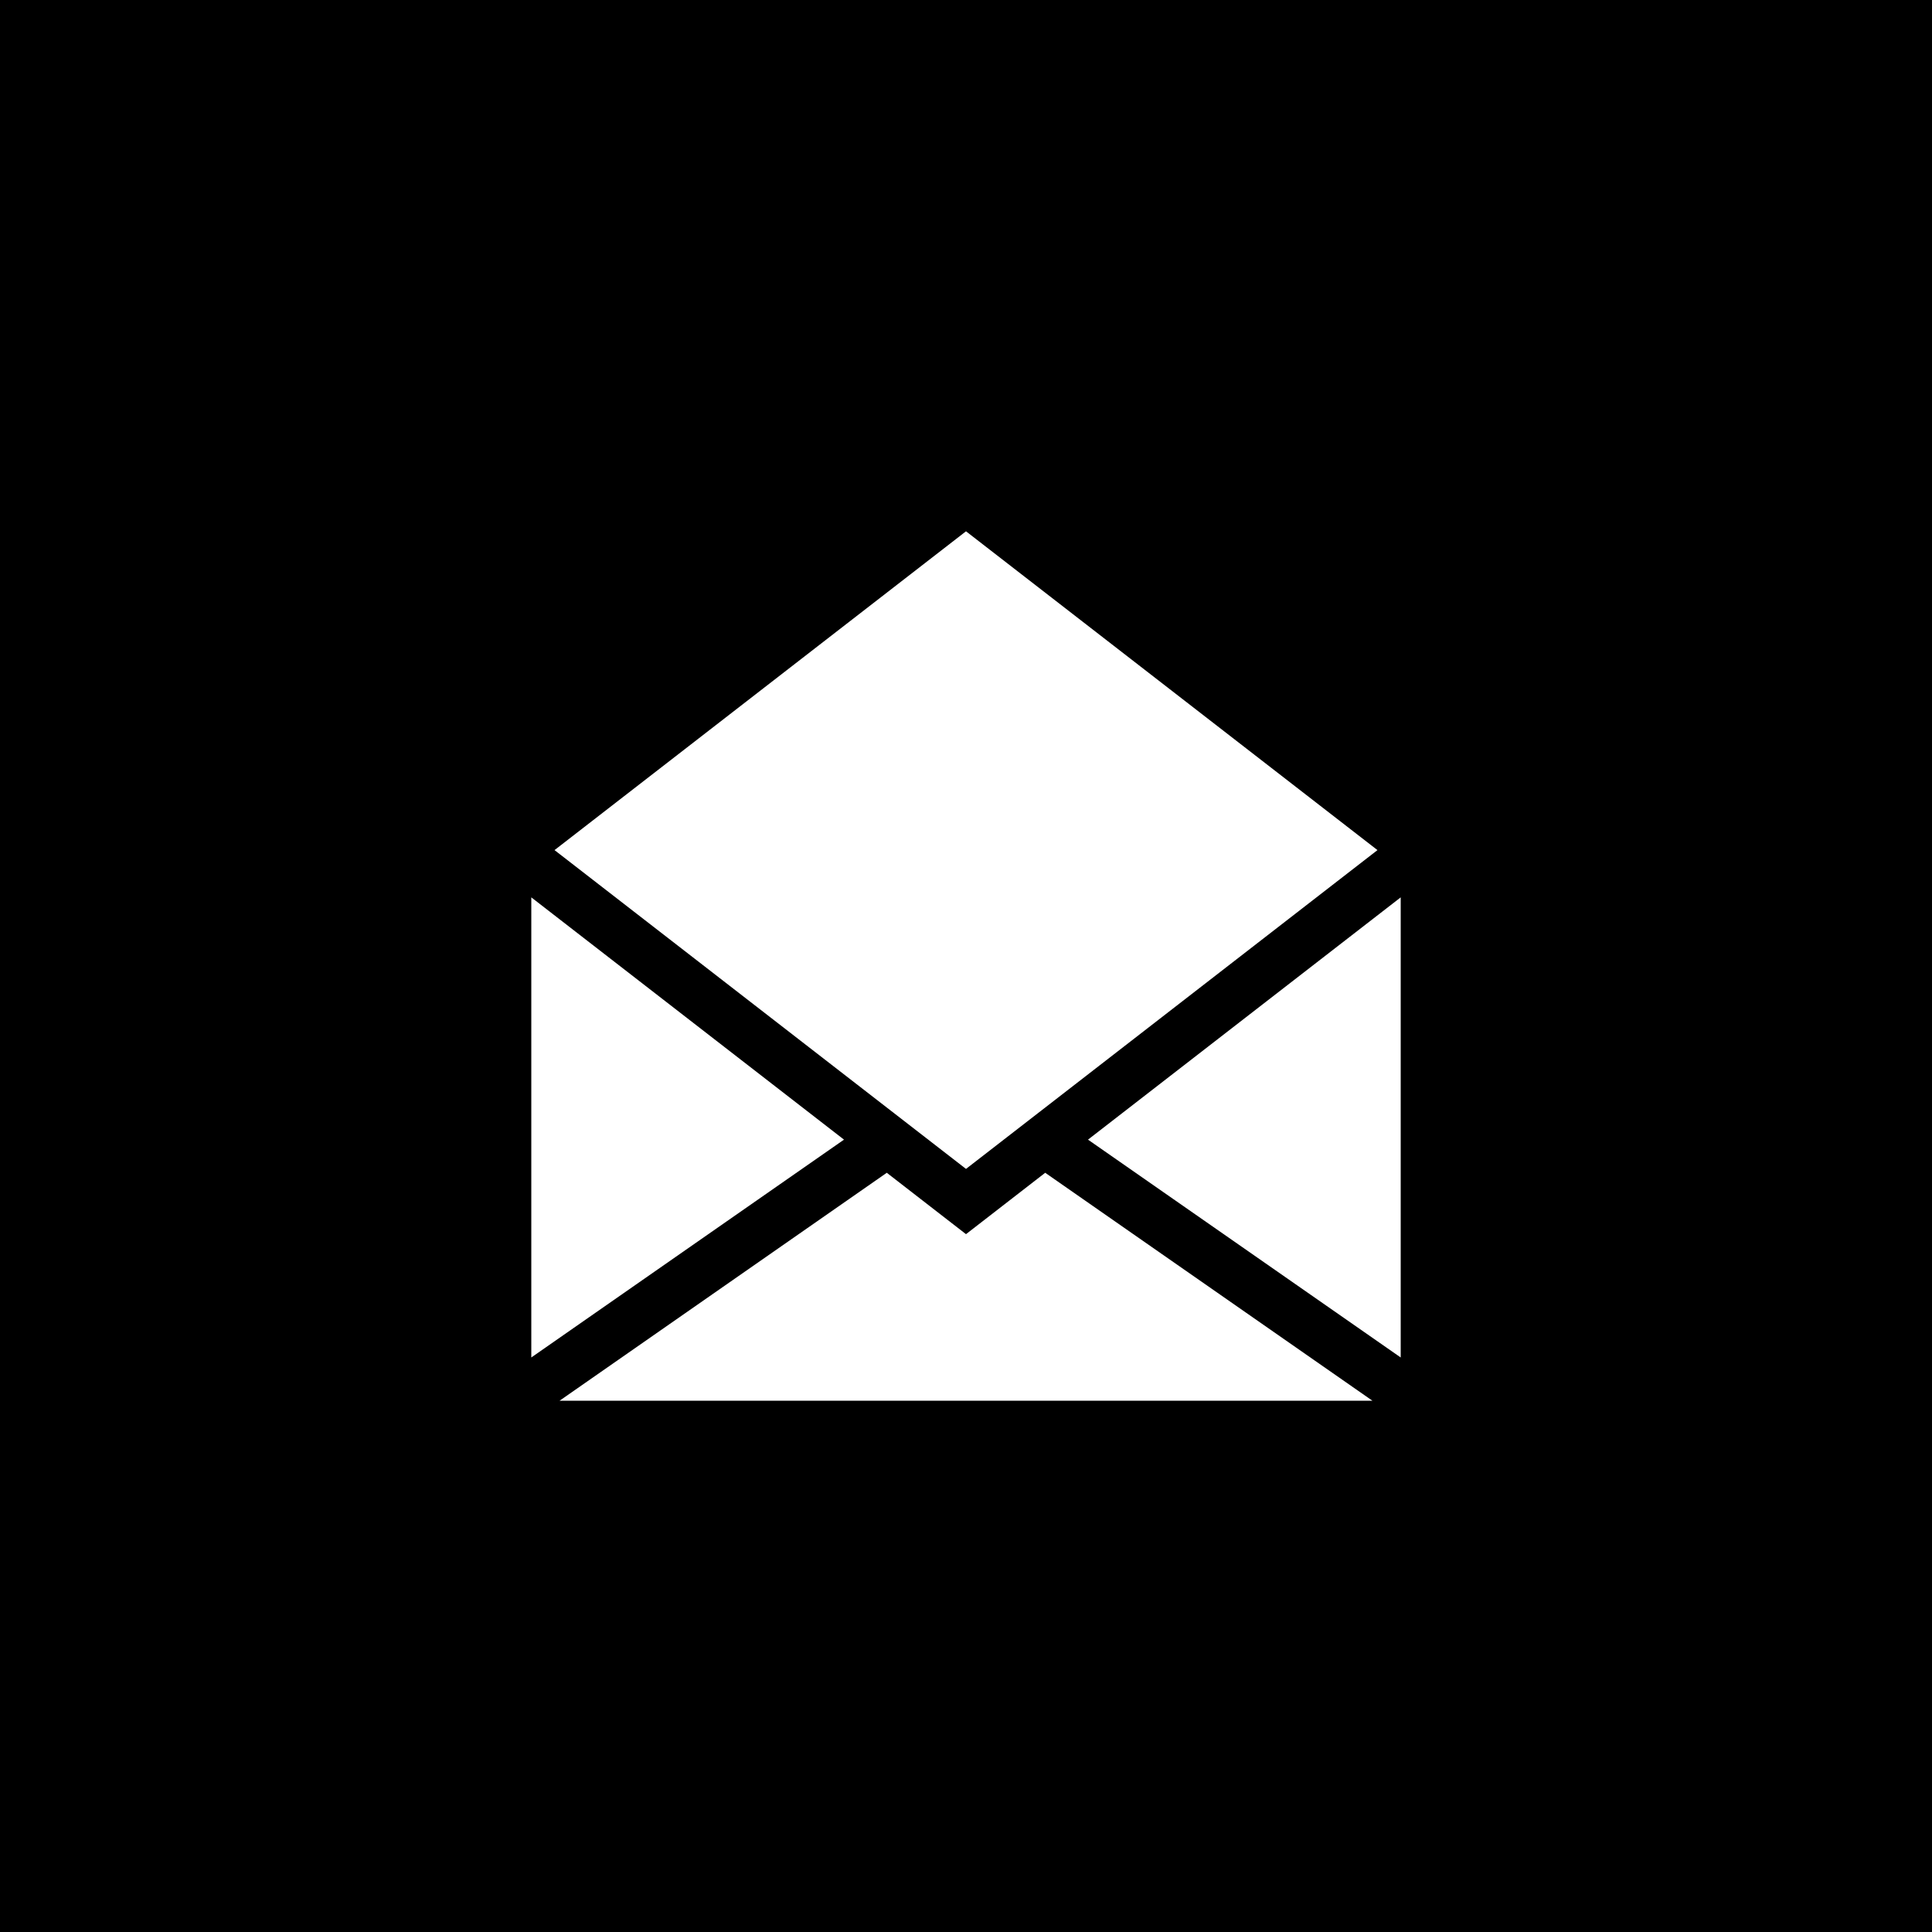 <svg width="40" height="40" viewBox="0 0 40 40" fill="none" xmlns="http://www.w3.org/2000/svg">
<path d="M0 0H40V40H0V0Z" fill="black"/>
<path d="M11 18.579V28.105L17.474 23.595L11 18.579Z" fill="white"/>
<path d="M20 25.552L18.36 24.281L11.586 29H28.414L21.64 24.281L20 25.552Z" fill="white"/>
<path d="M22.526 23.595L29 28.105V18.579L22.526 23.595Z" fill="white"/>
<path d="M11.483 17.602L11.59 17.685L20 24.201L28.41 17.685L28.517 17.602H28.52L28.518 17.6L28.52 17.599H28.517L28.41 17.516L20 11L11.59 17.516L11.483 17.599H11.48L11.482 17.6L11.48 17.602H11.483Z" fill="white"/>
<path d="M0 0V-1H-1V0H0ZM40 0H41V-1H40V0ZM40 40V41H41V40H40ZM0 40H-1V41H0V40ZM0 1H40V-1H0V1ZM39 0V40H41V0H39ZM40 39H0V41H40V39ZM1 40V0H-1V40H1Z" fill="black"/>
</svg>
